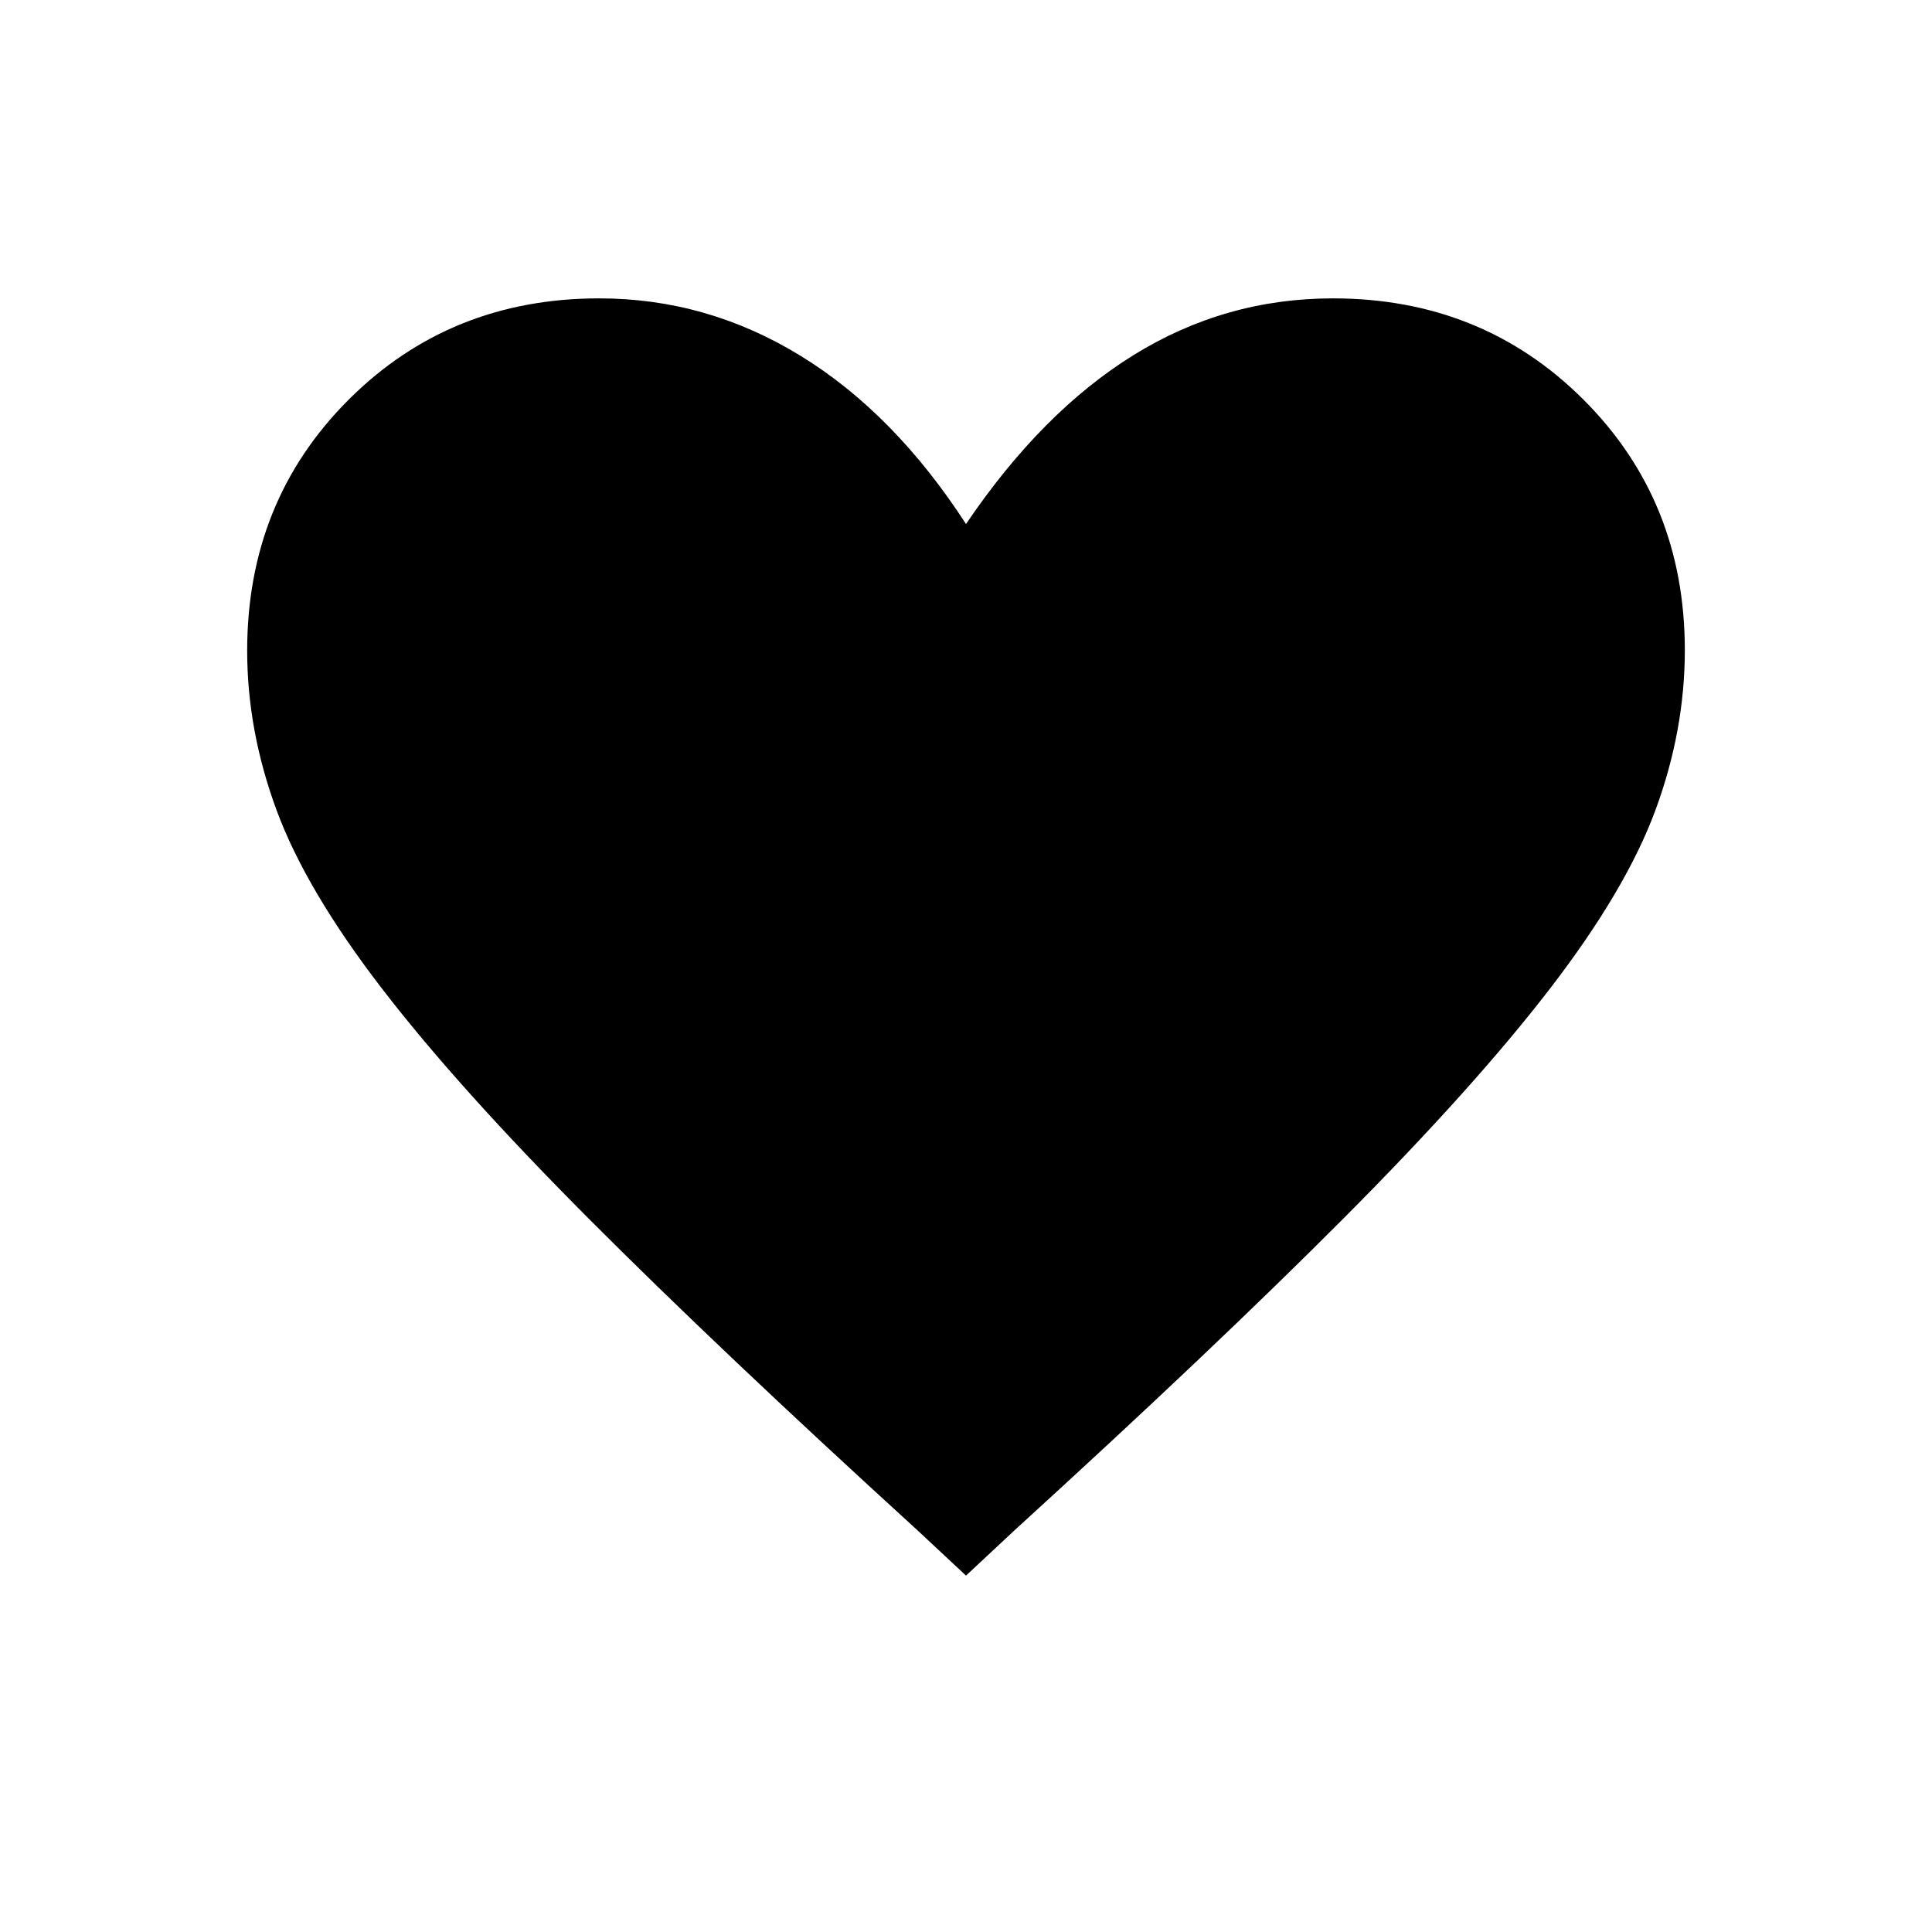 <svg xmlns="http://www.w3.org/2000/svg" height="40" viewBox="0 -960 960 960" width="40"><path d="m480-177.1-24-22.4q-98.98-90.27-163.61-155.1-64.62-64.83-102.49-114.04-37.88-49.21-52.48-88.8-14.6-39.58-14.6-79.2 0-74.34 50.38-124.72 50.39-50.38 124.57-50.38 53.48 0 100.01 28.53 46.53 28.54 82.22 83.59 37.71-55.69 83.21-83.91 45.51-28.21 99.11-28.21 74.1 0 124.48 50.3 50.38 50.31 50.38 124.52 0 39.88-14.6 79.47-14.6 39.6-52.45 88.76-37.85 49.17-102.51 114.09Q602.96-289.69 504-199.5l-24 22.4Z"/></svg>
